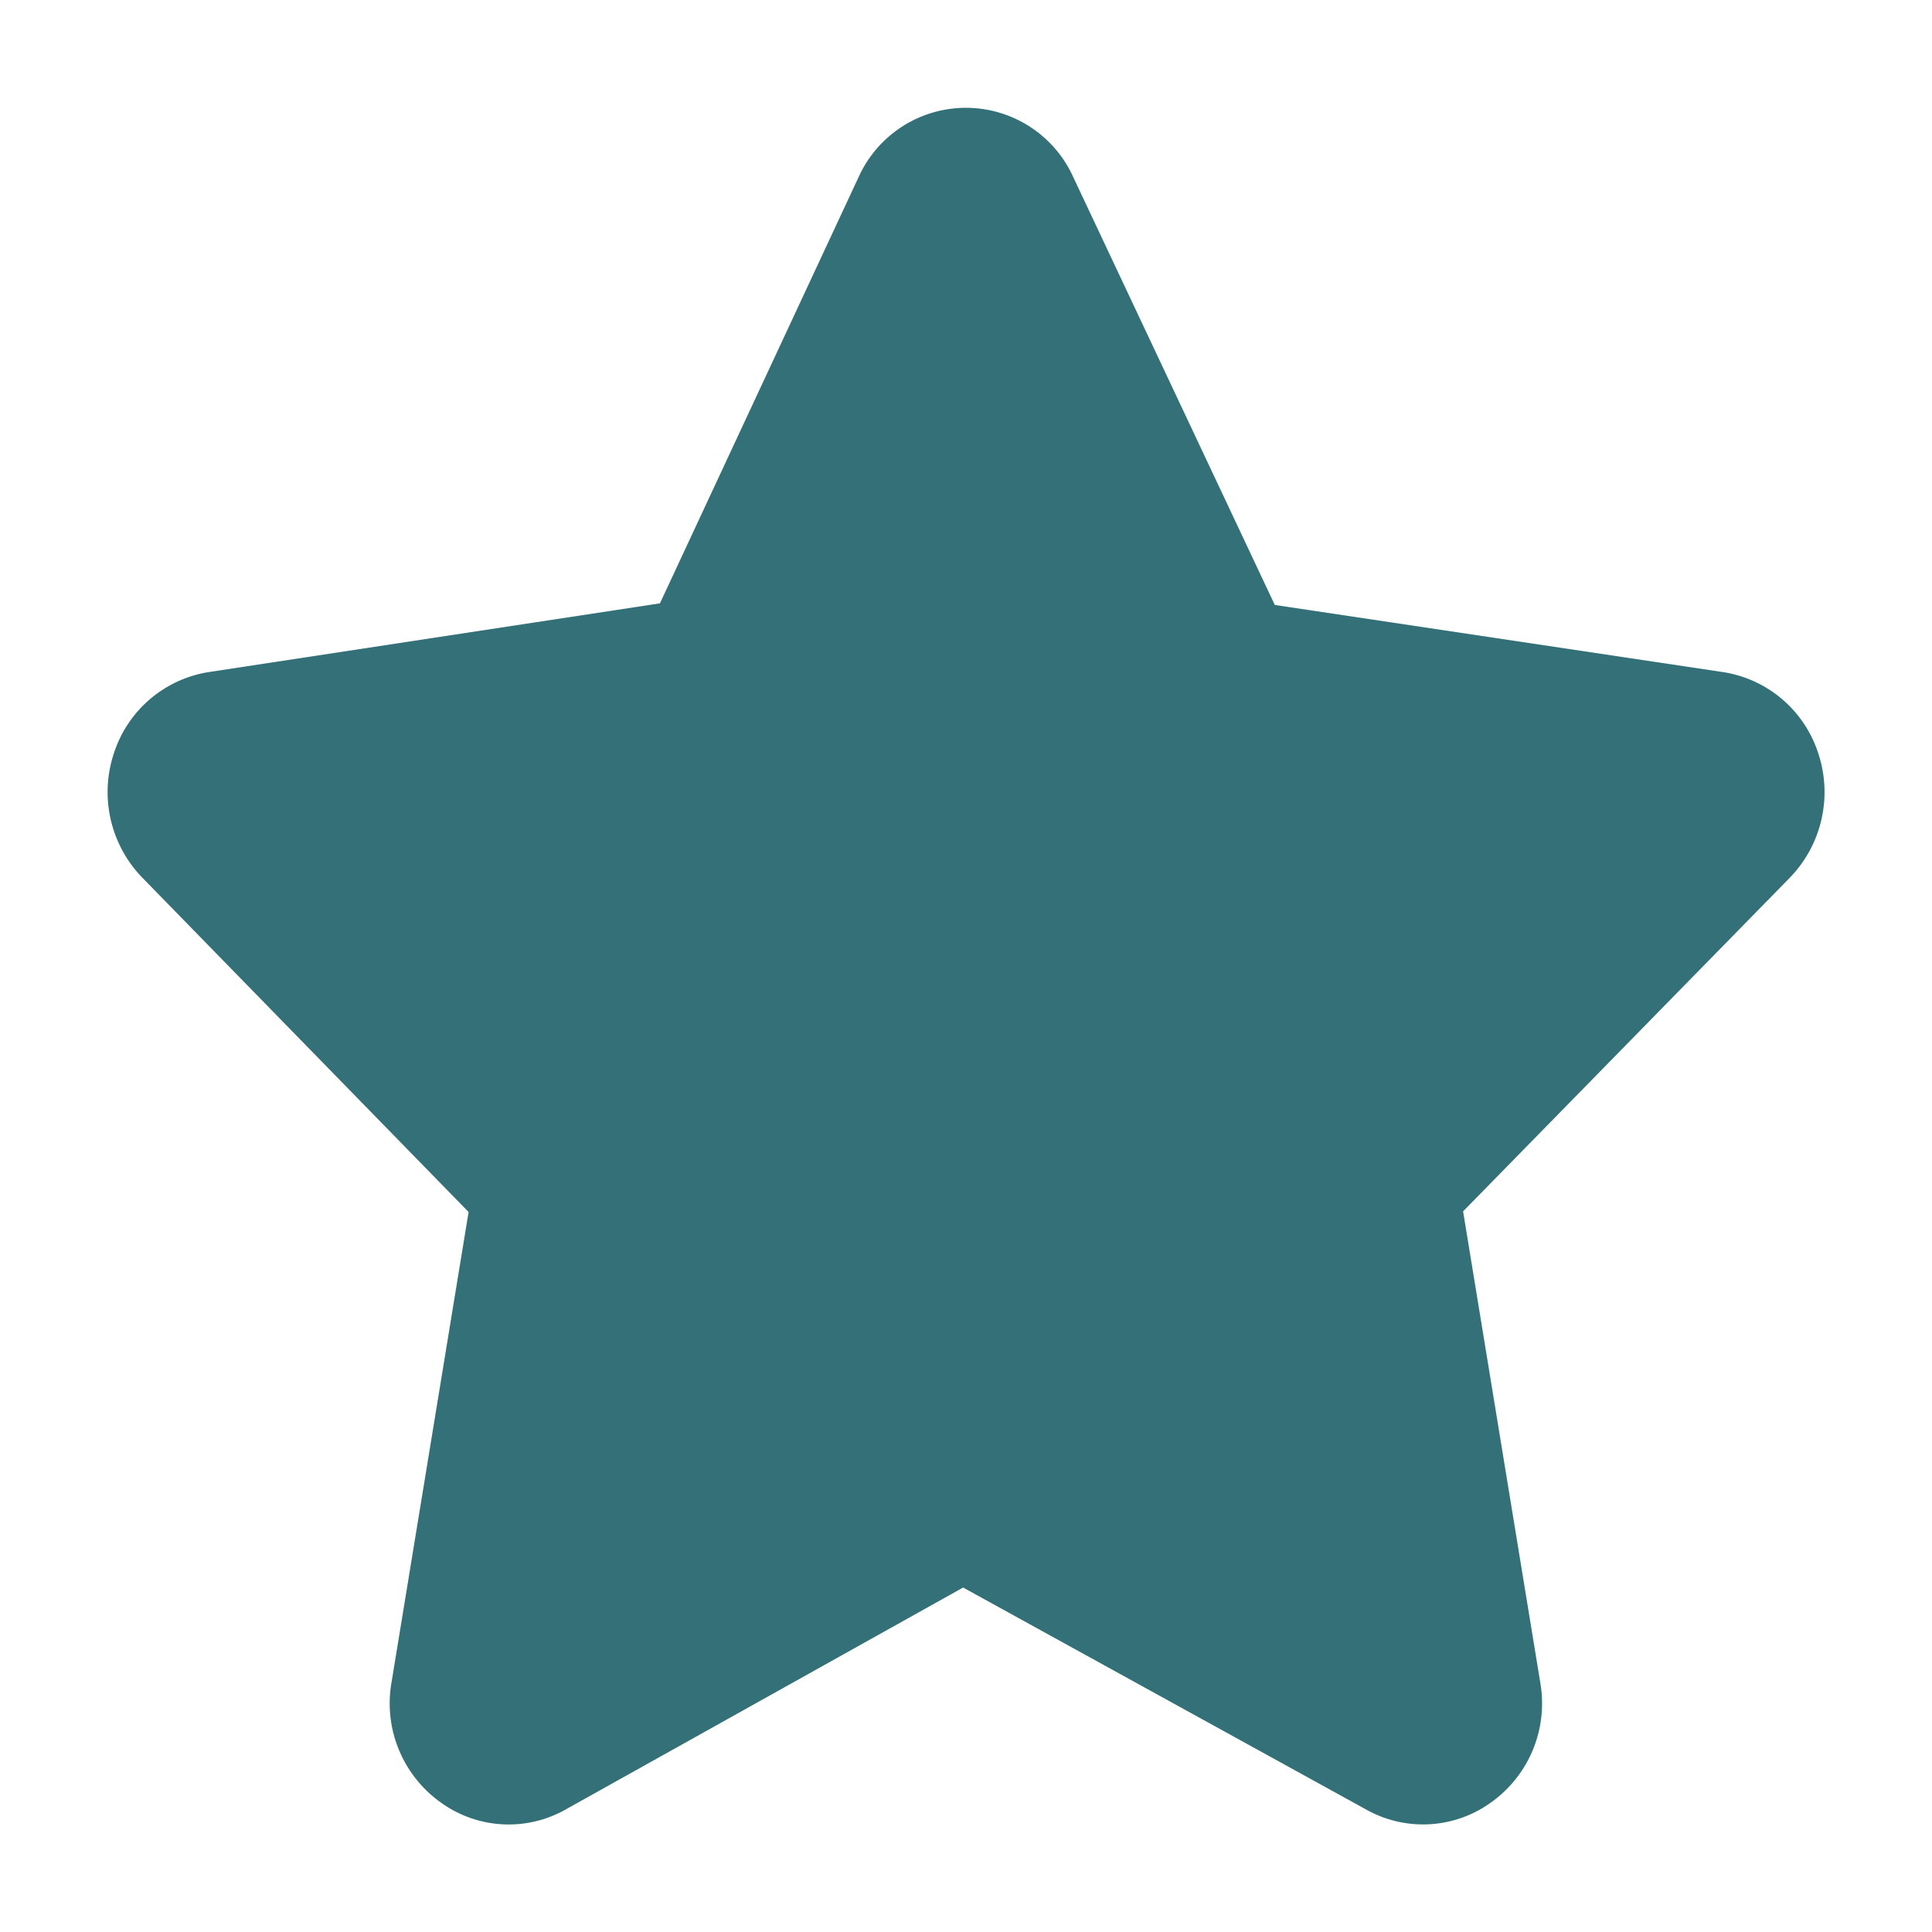 <svg xmlns="http://www.w3.org/2000/svg" xmlns:xlink="http://www.w3.org/1999/xlink" width="24" height="24" viewBox="0 0 24 24">

  <g id="Mask_Group_76" data-name="Mask Group 76" clip-path="url(#clip-path)">
    <path id="XMLID_328_" d="M22.963,9.728a1.48,1.48,0,0,0-1.18-1l-5.568-.834-2.506-5.32a1.463,1.463,0,0,0-2.662,0l-2.47,5.3-5.6.853a1.481,1.481,0,0,0-1.18,1,1.527,1.527,0,0,0,.354,1.559L6.2,15.435l-.958,5.847a1.511,1.511,0,0,0,.618,1.492,1.439,1.439,0,0,0,1.539.087L12.343,20.1l5.013,2.761a1.442,1.442,0,0,0,1.539-.087,1.51,1.51,0,0,0,.618-1.492l-.959-5.855,4.055-4.141A1.527,1.527,0,0,0,22.963,9.728Z" transform="translate(-0.379 -0.379)" fill="#337077"/>
  </g>
</svg>
